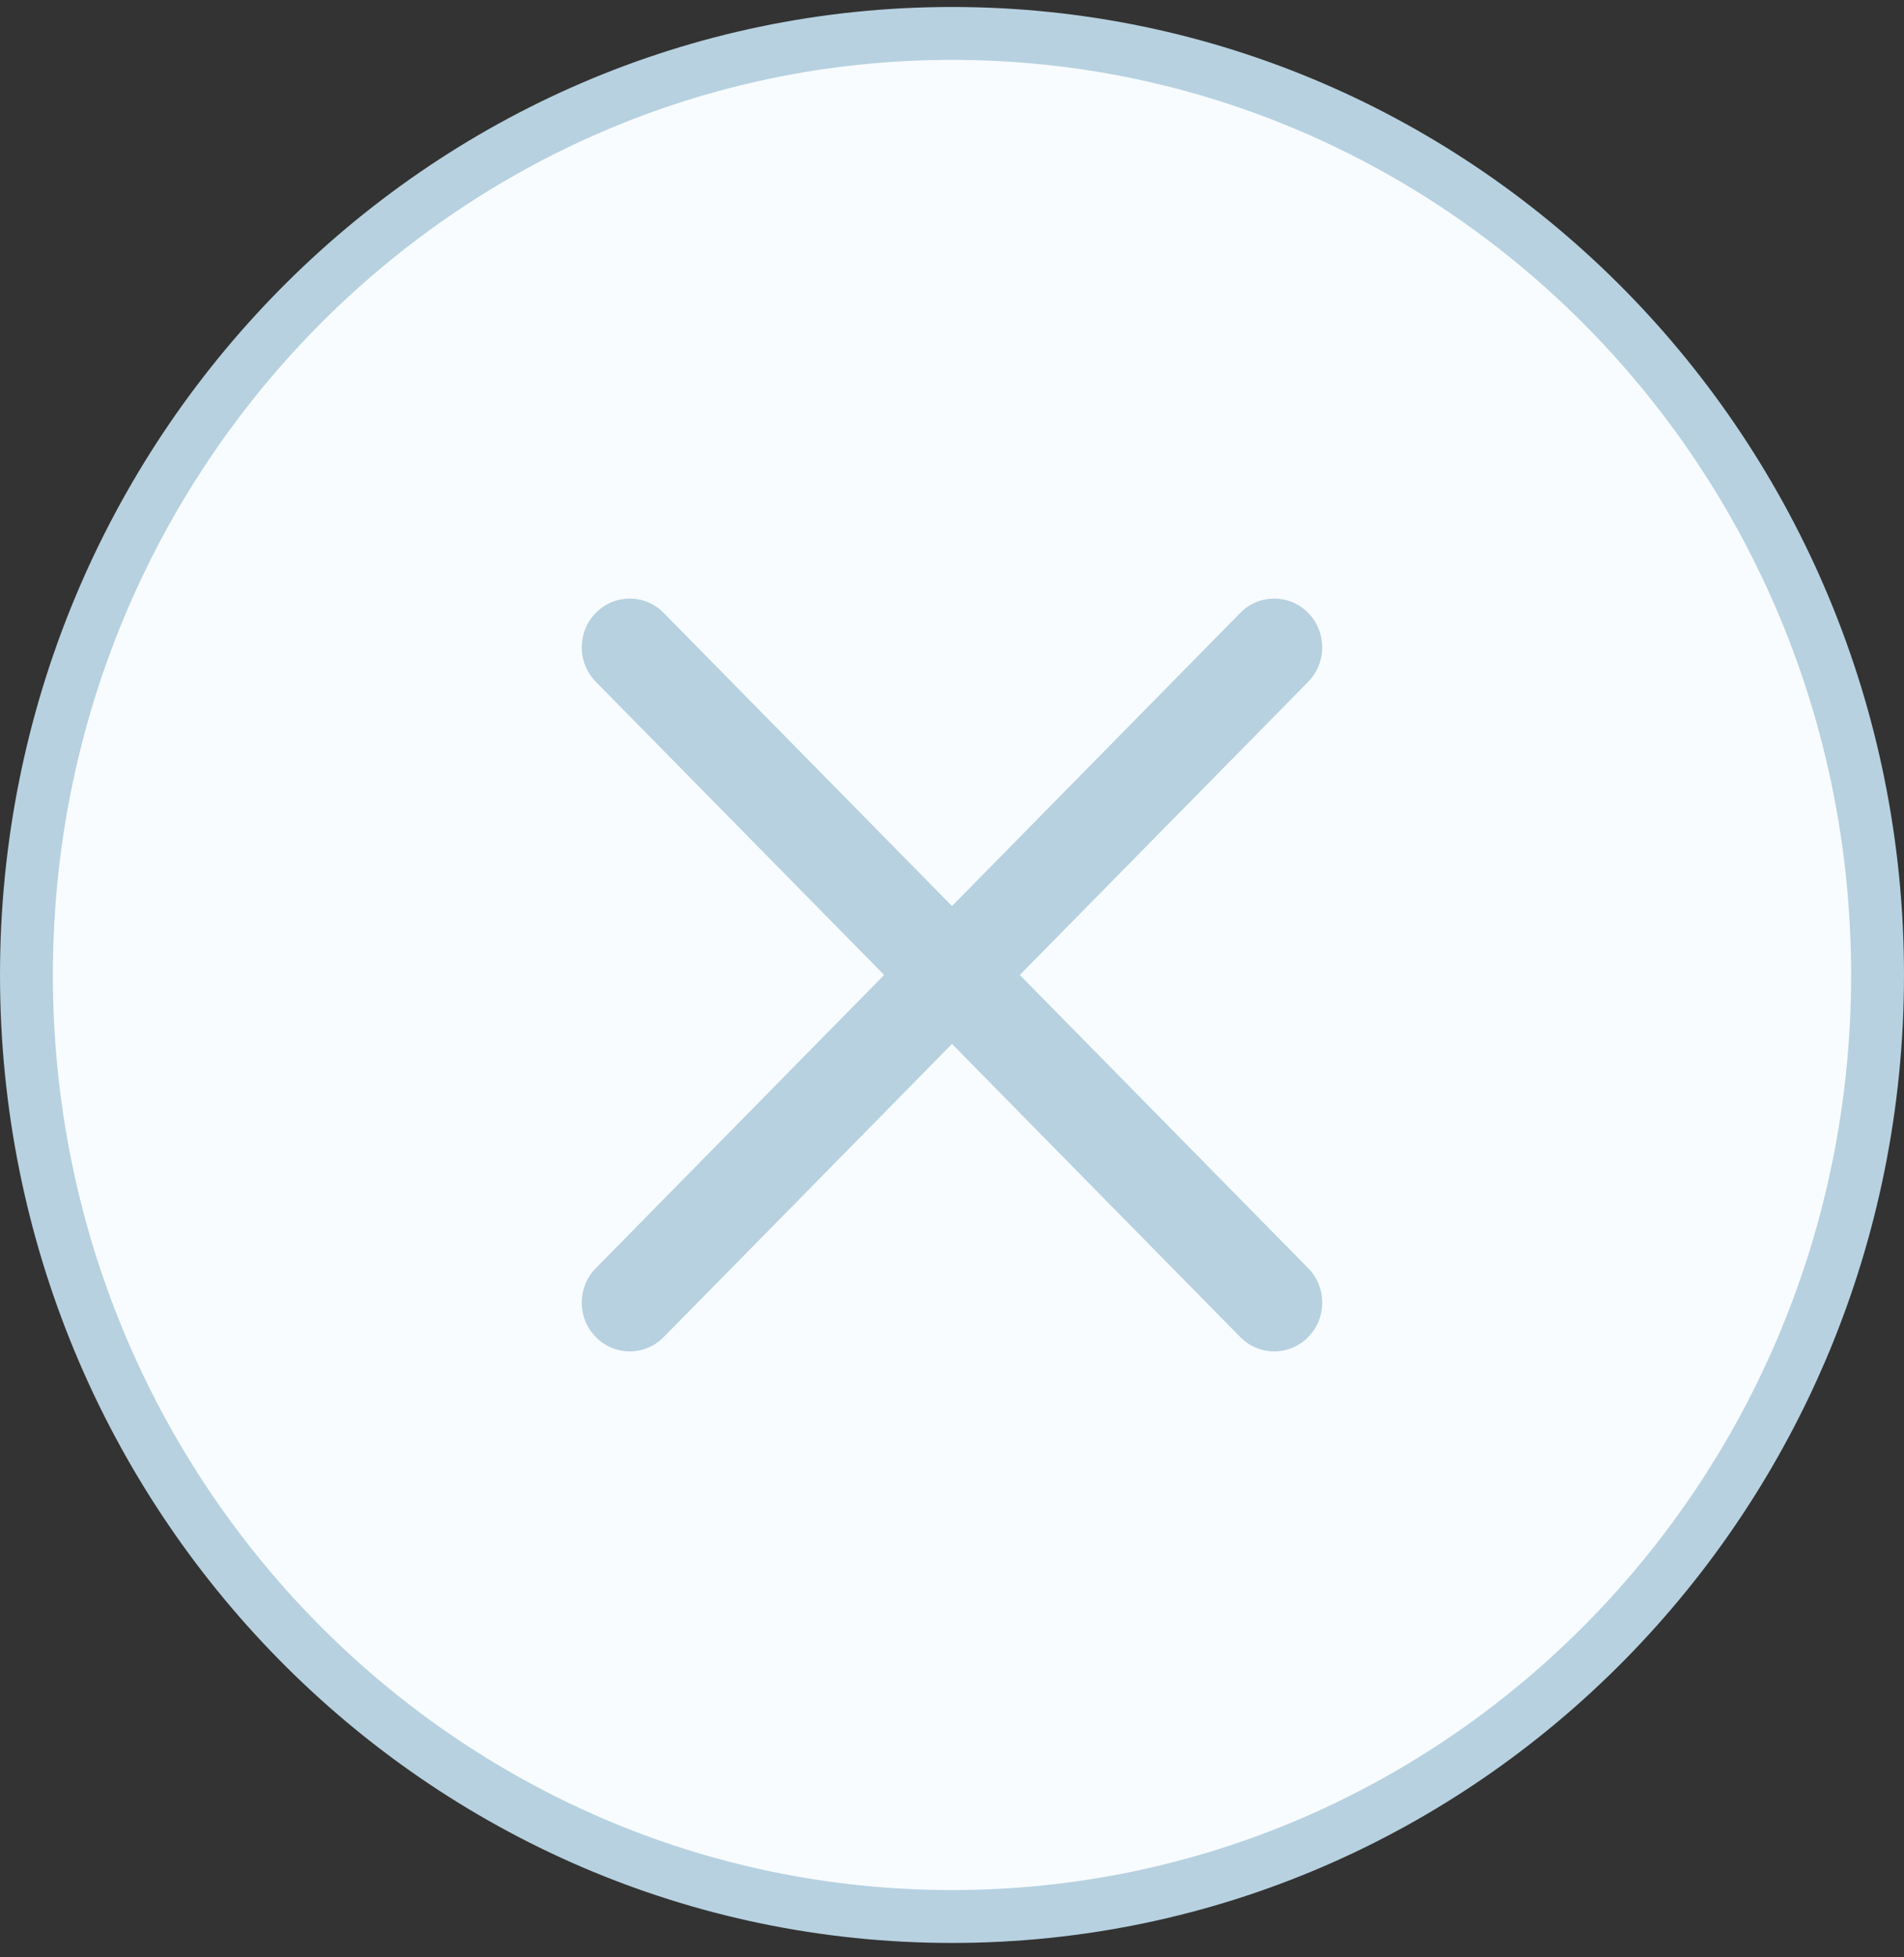 <svg width="36" height="37" viewBox="0 0 36 37" fill="none" xmlns="http://www.w3.org/2000/svg">
<rect x="0" y="0" width="36" height="37" fill="#333333" stroke="none"/>
<path d="M35.5 18.43C35.5 28.267 27.657 36.228 18 36.228C8.343 36.228 0.5 28.267 0.5 18.43C0.5 8.593 8.343 0.632 18 0.632C27.657 0.632 35.5 8.593 35.5 18.43Z" fill="#F8FCFF" stroke="#B7D1E0"/>
<path d="M16.717 18.43L11.266 12.889C10.911 12.528 10.911 11.945 11.266 11.585C11.62 11.224 12.194 11.224 12.548 11.585L18 17.127L23.451 11.585C23.806 11.224 24.379 11.224 24.734 11.585C25.089 11.945 25.089 12.528 24.734 12.889L19.282 18.43L24.734 23.972C25.089 24.333 25.089 24.916 24.734 25.276C24.65 25.362 24.55 25.43 24.44 25.476C24.33 25.522 24.212 25.546 24.093 25.546C23.86 25.546 23.628 25.456 23.451 25.276L18 19.734L12.548 25.276C12.464 25.362 12.364 25.43 12.254 25.476C12.144 25.522 12.026 25.546 11.907 25.546C11.675 25.546 11.443 25.456 11.266 25.276C10.911 24.915 10.911 24.333 11.266 23.972L16.717 18.43Z" fill="#B7D1E0"/>
</svg>
